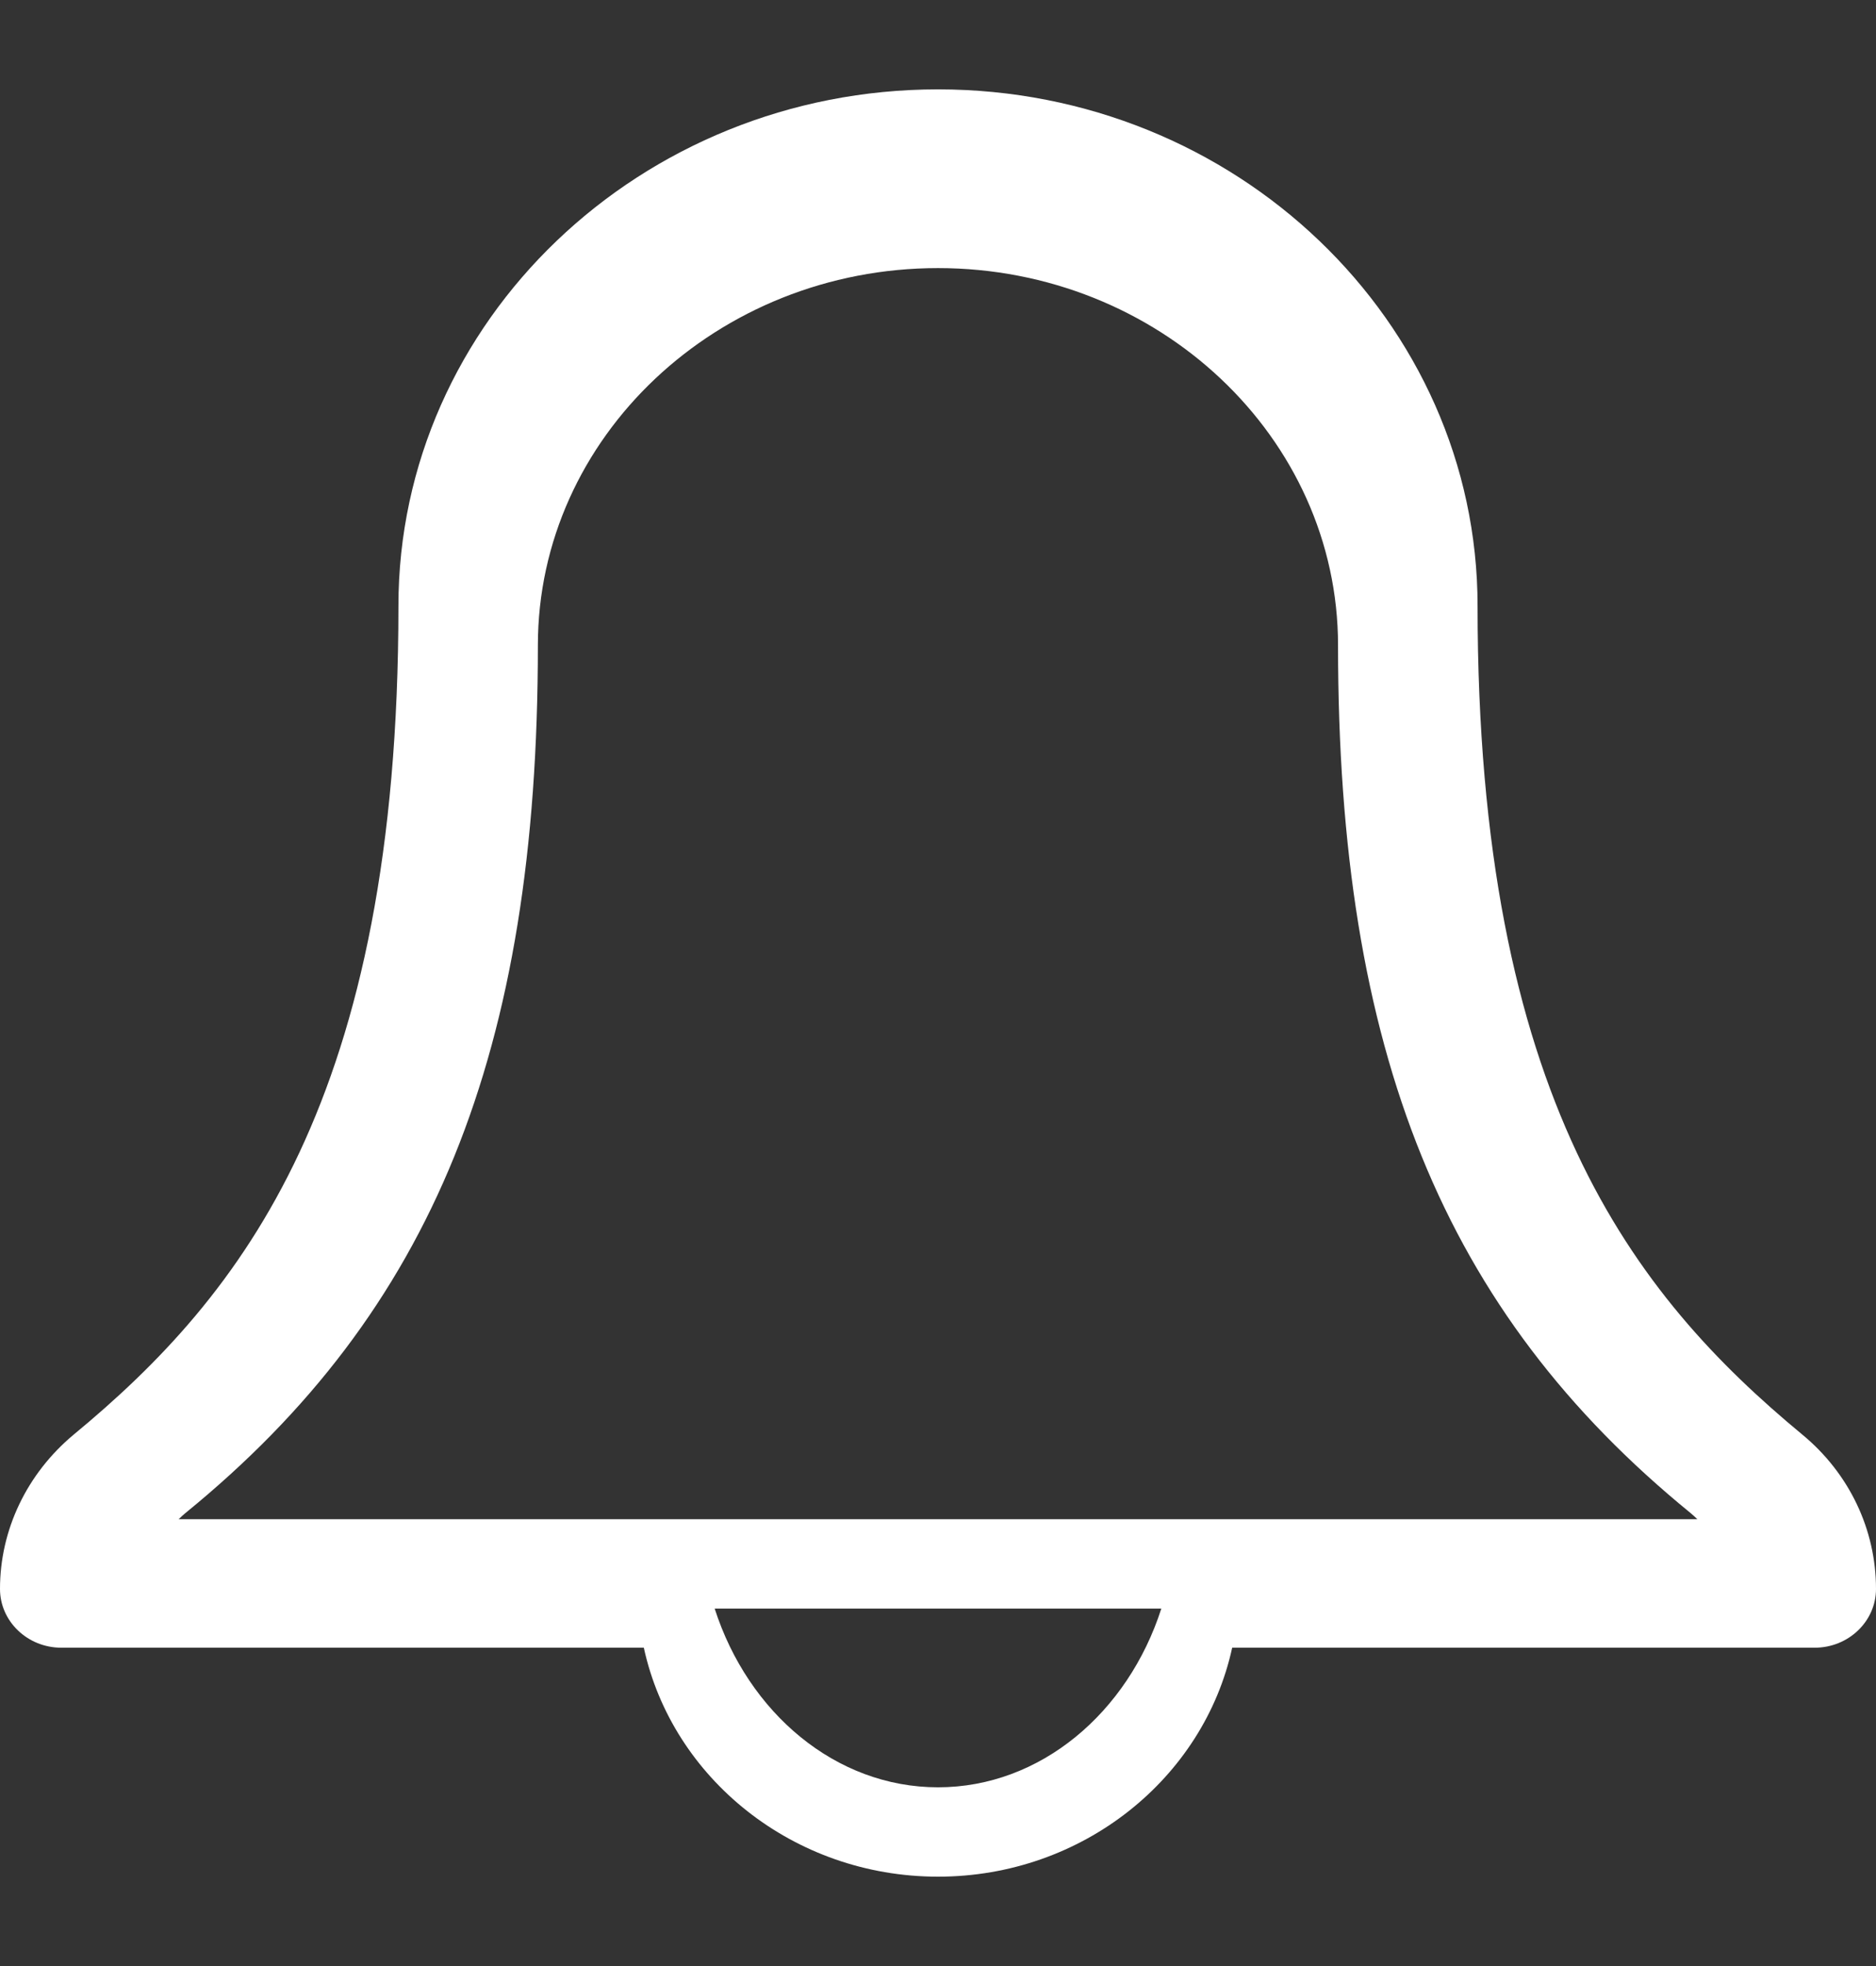 <svg width="21" height="22" viewBox="0 0 21 22" fill="none" xmlns="http://www.w3.org/2000/svg">
<rect x="0" y="0" width="21" height="22" fill="#333333" stroke="none"/>
<path fill-rule="evenodd" clip-rule="evenodd" d="M20.175 16.053C18.287 14.49 16.54 12.286 16.54 6.781C16.54 3.593 13.831 1 10.5 1C7.17 1 4.46 3.593 4.46 6.781C4.46 12.291 2.714 14.493 0.824 16.054C0.3 16.491 0 17.12 0 17.78C0 18.143 0.308 18.438 0.687 18.438H7.207C7.525 19.899 8.881 21 10.5 21C12.119 21 13.475 19.899 13.793 18.438H20.313C20.692 18.438 21 18.143 21 17.78C21 17.115 20.699 16.485 20.175 16.053ZM10.5 20C9.354 20 8.375 19.166 8 18H13C12.625 19.166 11.646 20 10.5 20ZM2.077 16.93C2.05 16.952 2.024 16.976 2 17H19C18.976 16.976 18.95 16.953 18.923 16.93C16.157 14.675 14.978 11.772 14.978 7.222C14.978 4.894 12.969 3 10.5 3C8.03 3 6.021 4.894 6.021 7.222C6.021 11.776 4.841 14.679 2.077 16.93Z" fill="white"/>
</svg>
